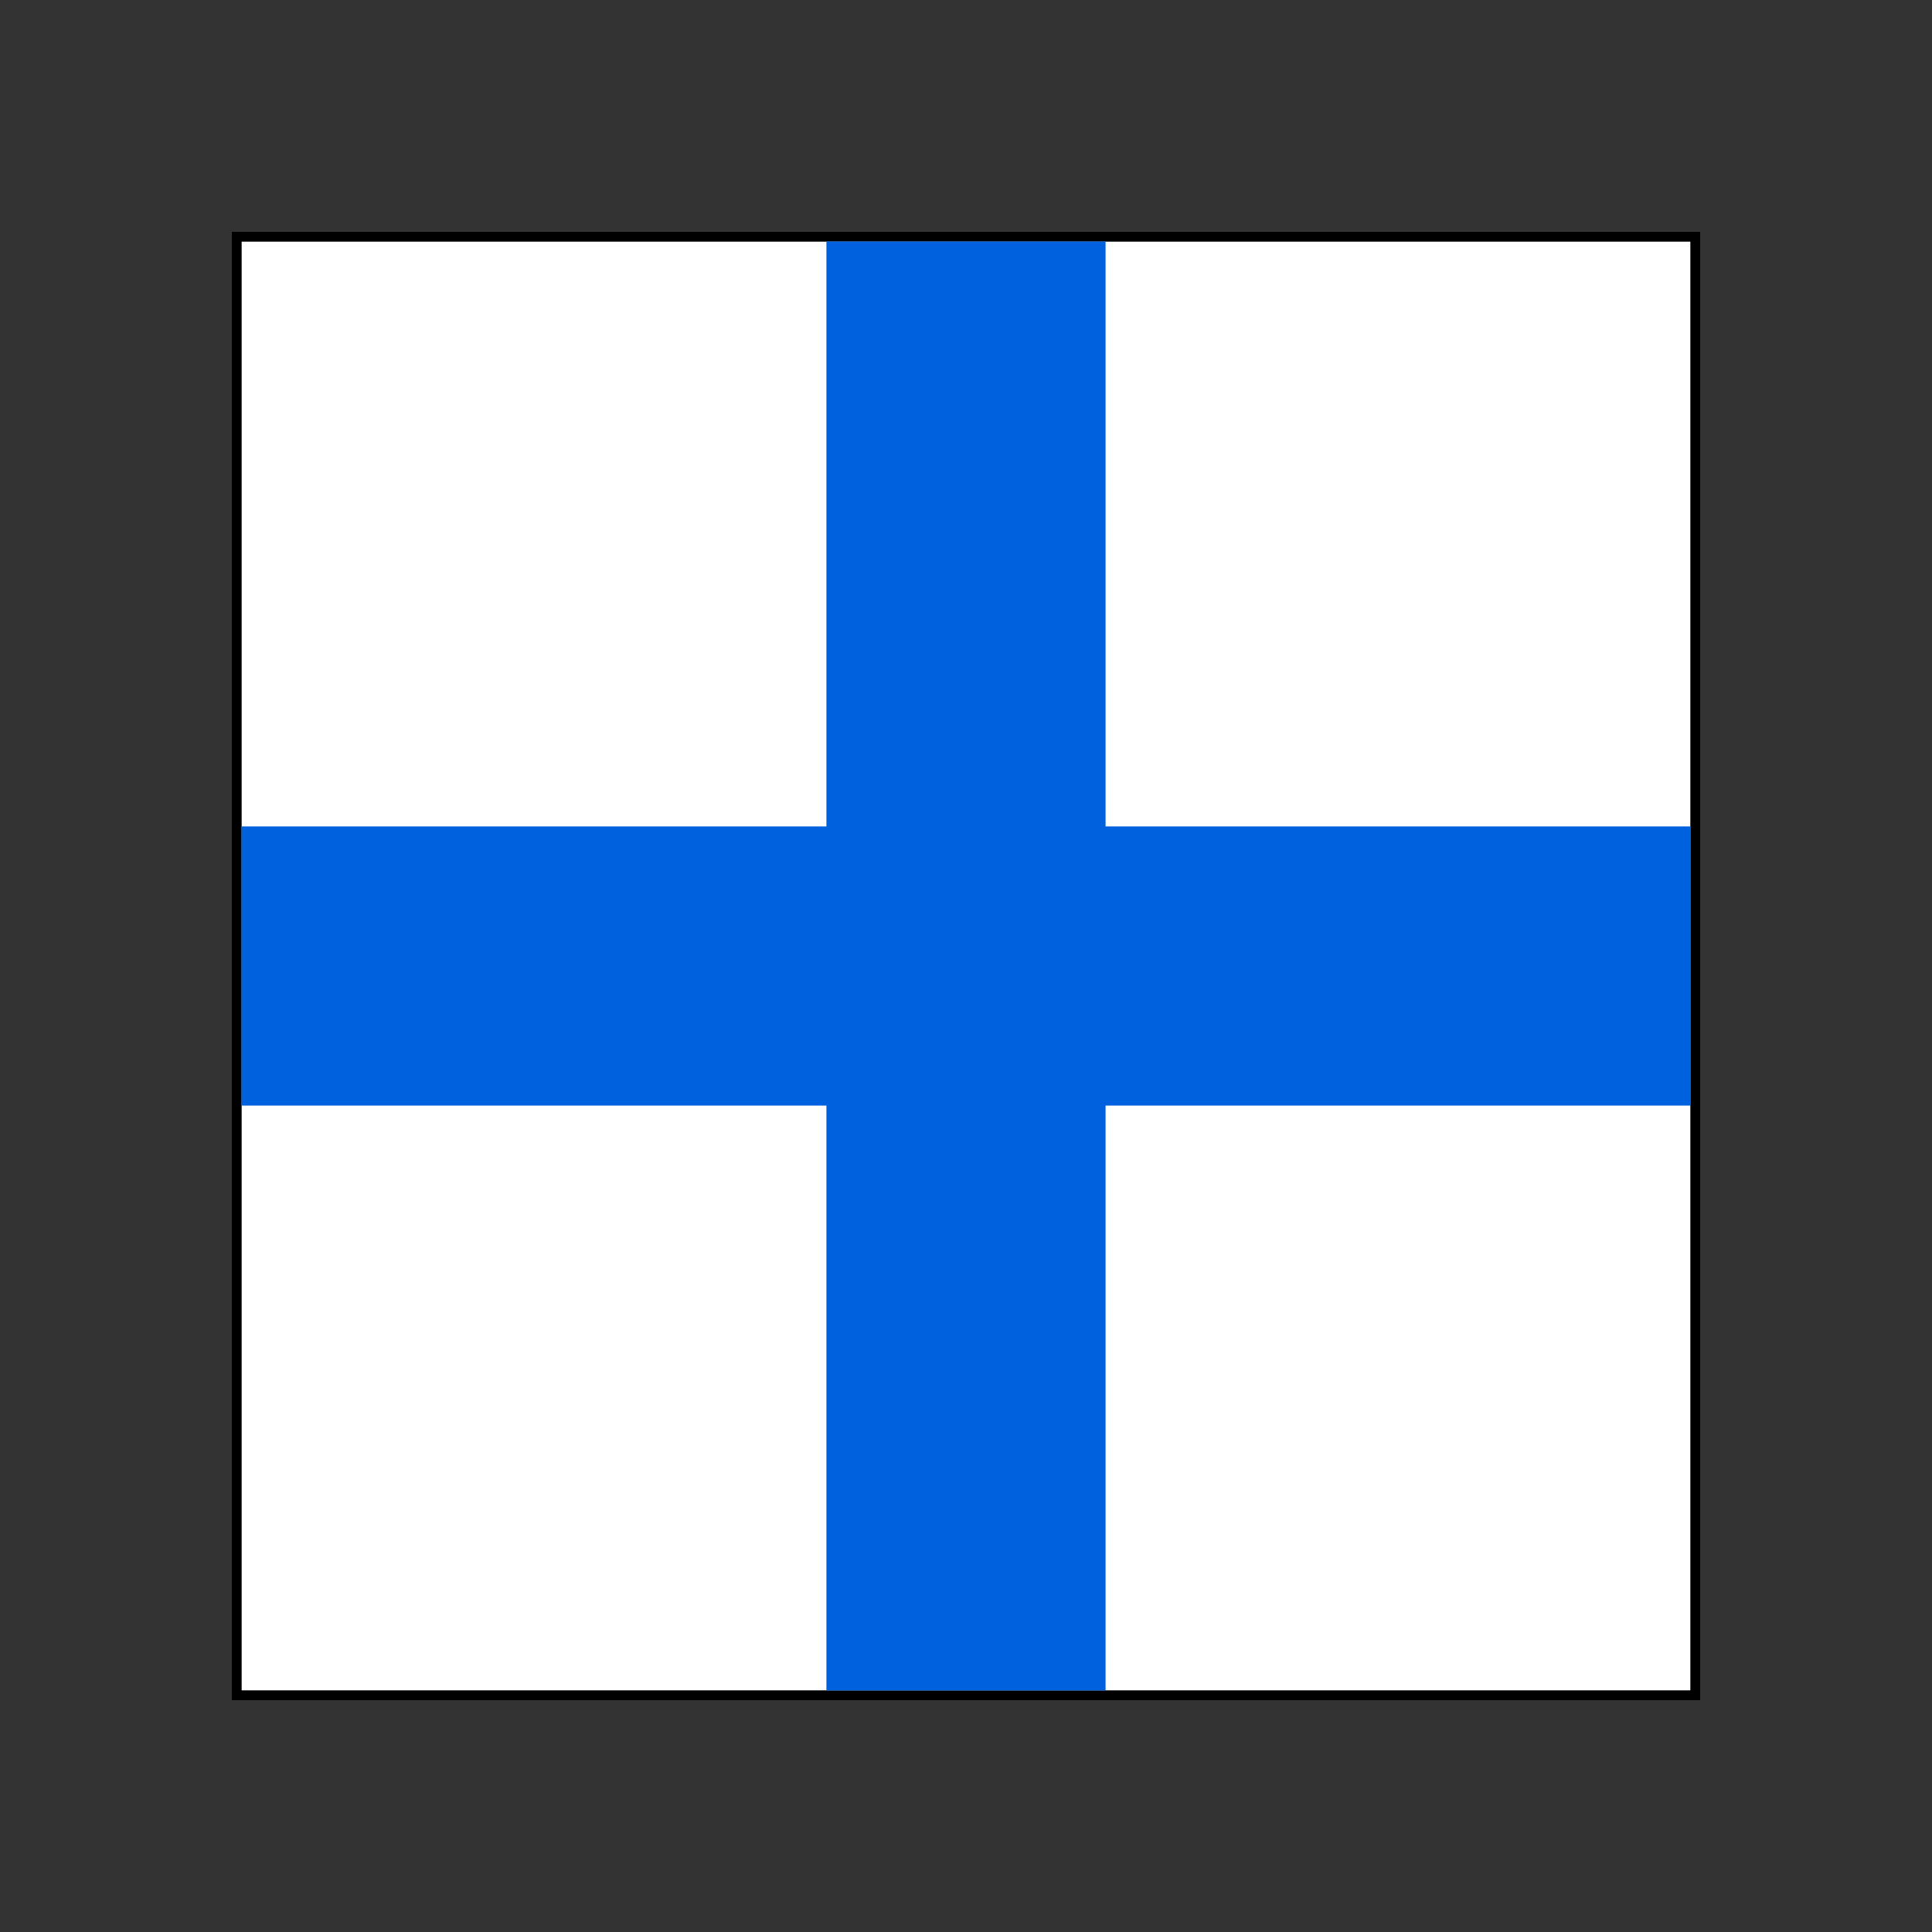 <?xml version="1.0" encoding="UTF-8"?>
<svg width="200px" height="200px" viewBox="0 0 200 200" version="1.1" xmlns="http://www.w3.org/2000/svg" xmlns:xlink="http://www.w3.org/1999/xlink">
    <rect x="0" y="0" width="200" height="200" fill="#333333" stroke="none"/>
    <!-- Generator: Sketch 48 (47235) - http://www.bohemiancoding.com/sketch -->
    <title>x-ray</title>
    <desc>Created with Sketch.</desc>
    <defs>
        <rect id="path-1" x="0" y="0" width="150" height="150"></rect>
    </defs>
    <g id="pavillons-régate" stroke="none" stroke-width="1" fill="none" fill-rule="evenodd">
        <g id="x-ray">
            <g id="Group" transform="translate(25, 25)">
                <g id="Rectangle">
                    <use fill="#FFFFFF" fill-rule="evenodd" xlink:href="#path-1"></use>
                    <rect stroke="#000000" stroke-width="1" x="-0.5" y="-0.5" width="151" height="151"></rect>
                </g>
                <rect id="Rectangle-2" fill="#0061DE" x="60.55" y="0" width="28.899" height="150"></rect>
                <rect id="Rectangle-2-Copy" fill="#0061DE" transform="translate(75, 75) rotate(90) translate(-75, -75) " x="60.55" y="0" width="28.899" height="150"></rect>
            </g>
        </g>
    </g>
</svg>